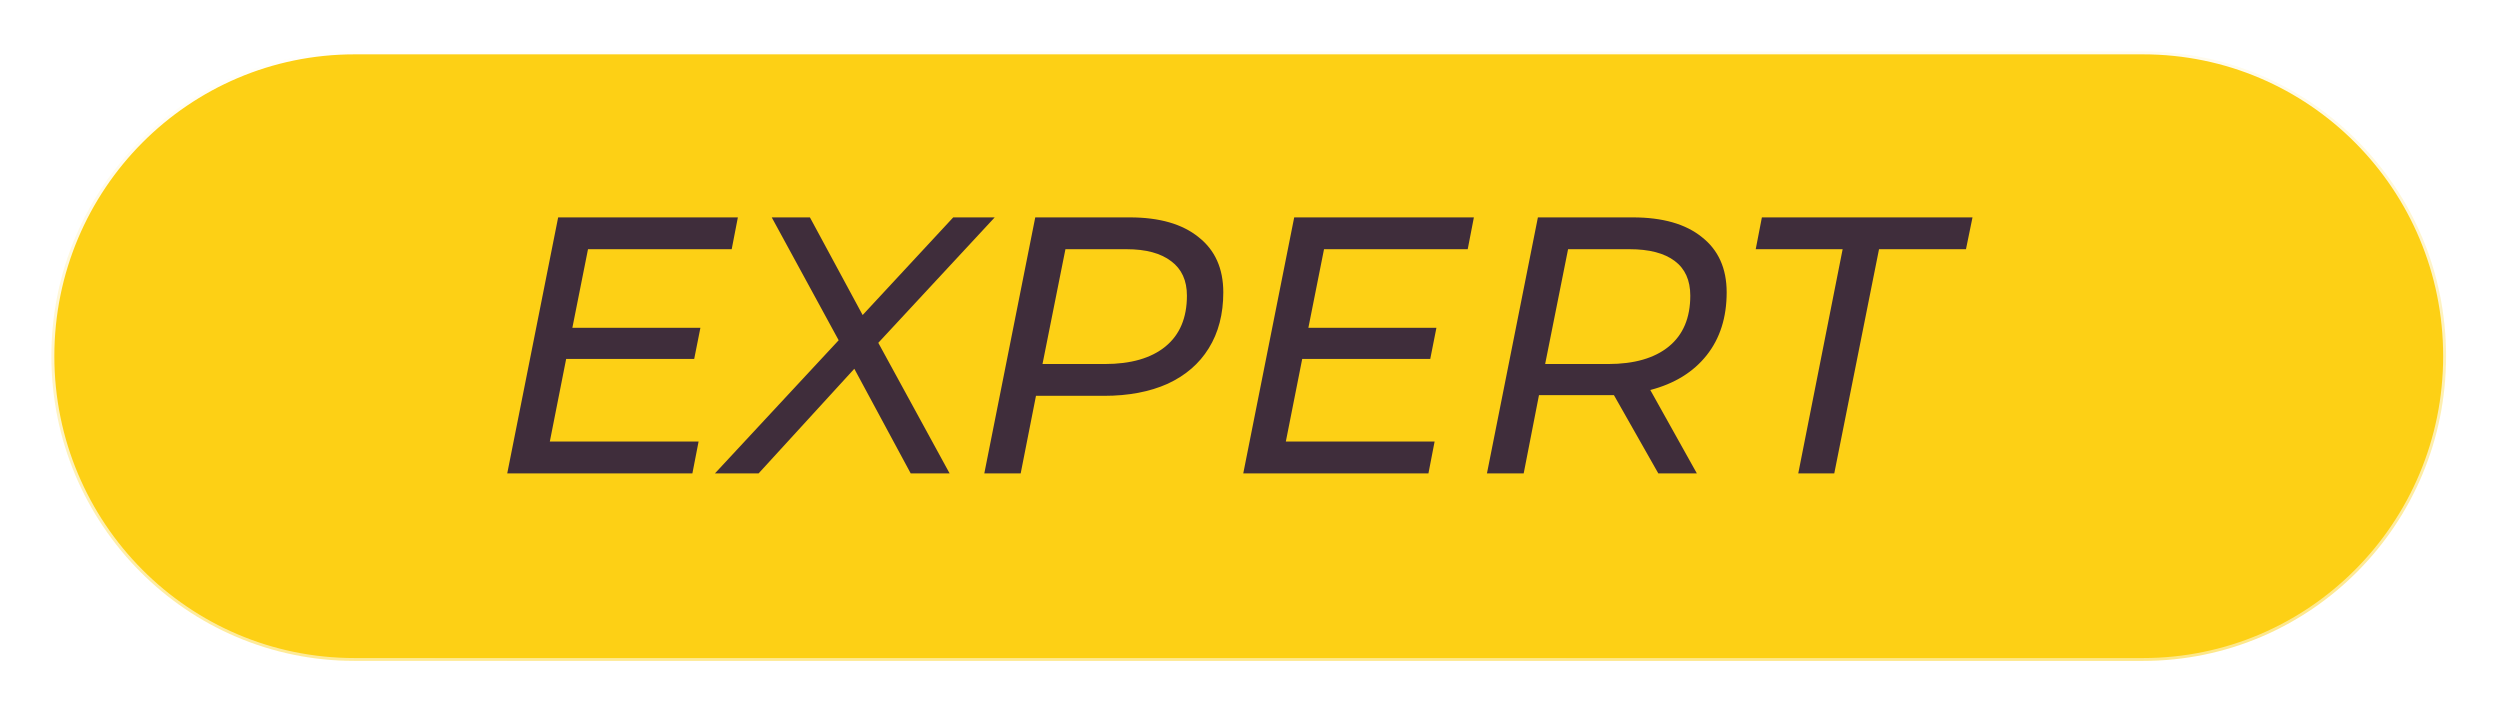 <svg width="69" height="20" viewBox="0 0 69 20" fill="none" xmlns="http://www.w3.org/2000/svg">
<g filter="url(#filter0_ii)">
<path d="M59.146 1.42H9.784C5.164 1.42 1.418 5.185 1.418 9.831C1.418 14.476 5.164 18.241 9.784 18.241H59.146C63.766 18.241 67.512 14.476 67.512 9.831C67.512 5.185 63.766 1.42 59.146 1.42Z" fill="#FDD015"/>
<path d="M59.146 1H9.785C4.933 1 1 4.954 1 9.831C1 14.708 4.933 18.662 9.785 18.662H59.146C63.998 18.662 67.931 14.708 67.931 9.831C67.931 4.954 63.998 1 59.146 1Z" stroke="url(#paint0_linear)"/>
<path d="M16.229 6.878L15.797 9.048H19.331L19.16 9.906H15.626L15.175 12.187H19.281L19.11 13.065H14L15.405 6H20.365L20.195 6.878H16.229ZM24.241 9.462L26.209 13.065H25.135L23.579 10.178L20.938 13.065H19.733L23.147 9.391L21.3 6H22.354L23.809 8.695L26.309 6H27.454L24.241 9.462ZM31.183 6C31.999 6 32.632 6.182 33.08 6.545C33.535 6.902 33.763 7.41 33.763 8.069C33.763 8.668 33.629 9.183 33.361 9.613C33.1 10.037 32.722 10.363 32.227 10.592C31.732 10.814 31.146 10.925 30.47 10.925H28.593L28.171 13.065H27.167L28.573 6H31.183ZM30.49 10.047C31.213 10.047 31.772 9.886 32.167 9.563C32.562 9.24 32.759 8.772 32.759 8.16C32.759 7.743 32.615 7.426 32.327 7.211C32.039 6.989 31.628 6.878 31.092 6.878H29.406L28.773 10.047H30.49ZM36.543 6.878L36.111 9.048H39.645L39.475 9.906H35.941L35.489 12.187H39.595L39.425 13.065H34.314L35.72 6H40.679L40.509 6.878H36.543ZM47.656 8.069C47.656 8.762 47.472 9.341 47.104 9.805C46.736 10.269 46.217 10.589 45.548 10.764L46.833 13.065H45.769L44.544 10.905H44.353H42.476L42.054 13.065H41.04L42.446 6H45.066C45.889 6 46.525 6.182 46.973 6.545C47.428 6.902 47.656 7.41 47.656 8.069ZM44.383 10.047C45.106 10.047 45.665 9.886 46.06 9.563C46.455 9.24 46.652 8.772 46.652 8.16C46.652 7.736 46.508 7.416 46.22 7.201C45.933 6.986 45.518 6.878 44.975 6.878H43.279L42.646 10.047H44.383ZM50.857 6.878H48.458L48.628 6H54.441L54.261 6.878H51.861L50.626 13.065H49.632L50.857 6.878Z" fill="#3F2D3B"/>
</g>
<defs>
<filter id="filter0_ii" x="-3.5" y="-3.5" width="75.93" height="26.662" filterUnits="userSpaceOnUse" color-interpolation-filters="sRGB">
<feFlood flood-opacity="0" result="BackgroundImageFix"/>
<feBlend mode="normal" in="SourceGraphic" in2="BackgroundImageFix" result="shape"/>
<feColorMatrix in="SourceAlpha" type="matrix" values="0 0 0 0 0 0 0 0 0 0 0 0 0 0 0 0 0 0 127 0" result="hardAlpha"/>
<feOffset dx="4" dy="4"/>
<feGaussianBlur stdDeviation="4"/>
<feComposite in2="hardAlpha" operator="arithmetic" k2="-1" k3="1"/>
<feColorMatrix type="matrix" values="0 0 0 0 0 0 0 0 0 0 0 0 0 0 0 0 0 0 0.07 0"/>
<feBlend mode="normal" in2="shape" result="effect1_innerShadow"/>
<feColorMatrix in="SourceAlpha" type="matrix" values="0 0 0 0 0 0 0 0 0 0 0 0 0 0 0 0 0 0 127 0" result="hardAlpha"/>
<feOffset dx="-4" dy="-4"/>
<feGaussianBlur stdDeviation="4"/>
<feComposite in2="hardAlpha" operator="arithmetic" k2="-1" k3="1"/>
<feColorMatrix type="matrix" values="0 0 0 0 0 0 0 0 0 0 0 0 0 0 0 0 0 0 0.07 0"/>
<feBlend mode="normal" in2="effect1_innerShadow" result="effect2_innerShadow"/>
</filter>
<linearGradient id="paint0_linear" x1="1.418" y1="1.421" x2="2.362" y2="20.776" gradientUnits="userSpaceOnUse">
<stop stop-color="white"/>
<stop offset="1" stop-color="white" stop-opacity="0.5"/>
</linearGradient>
</defs>
</svg>
